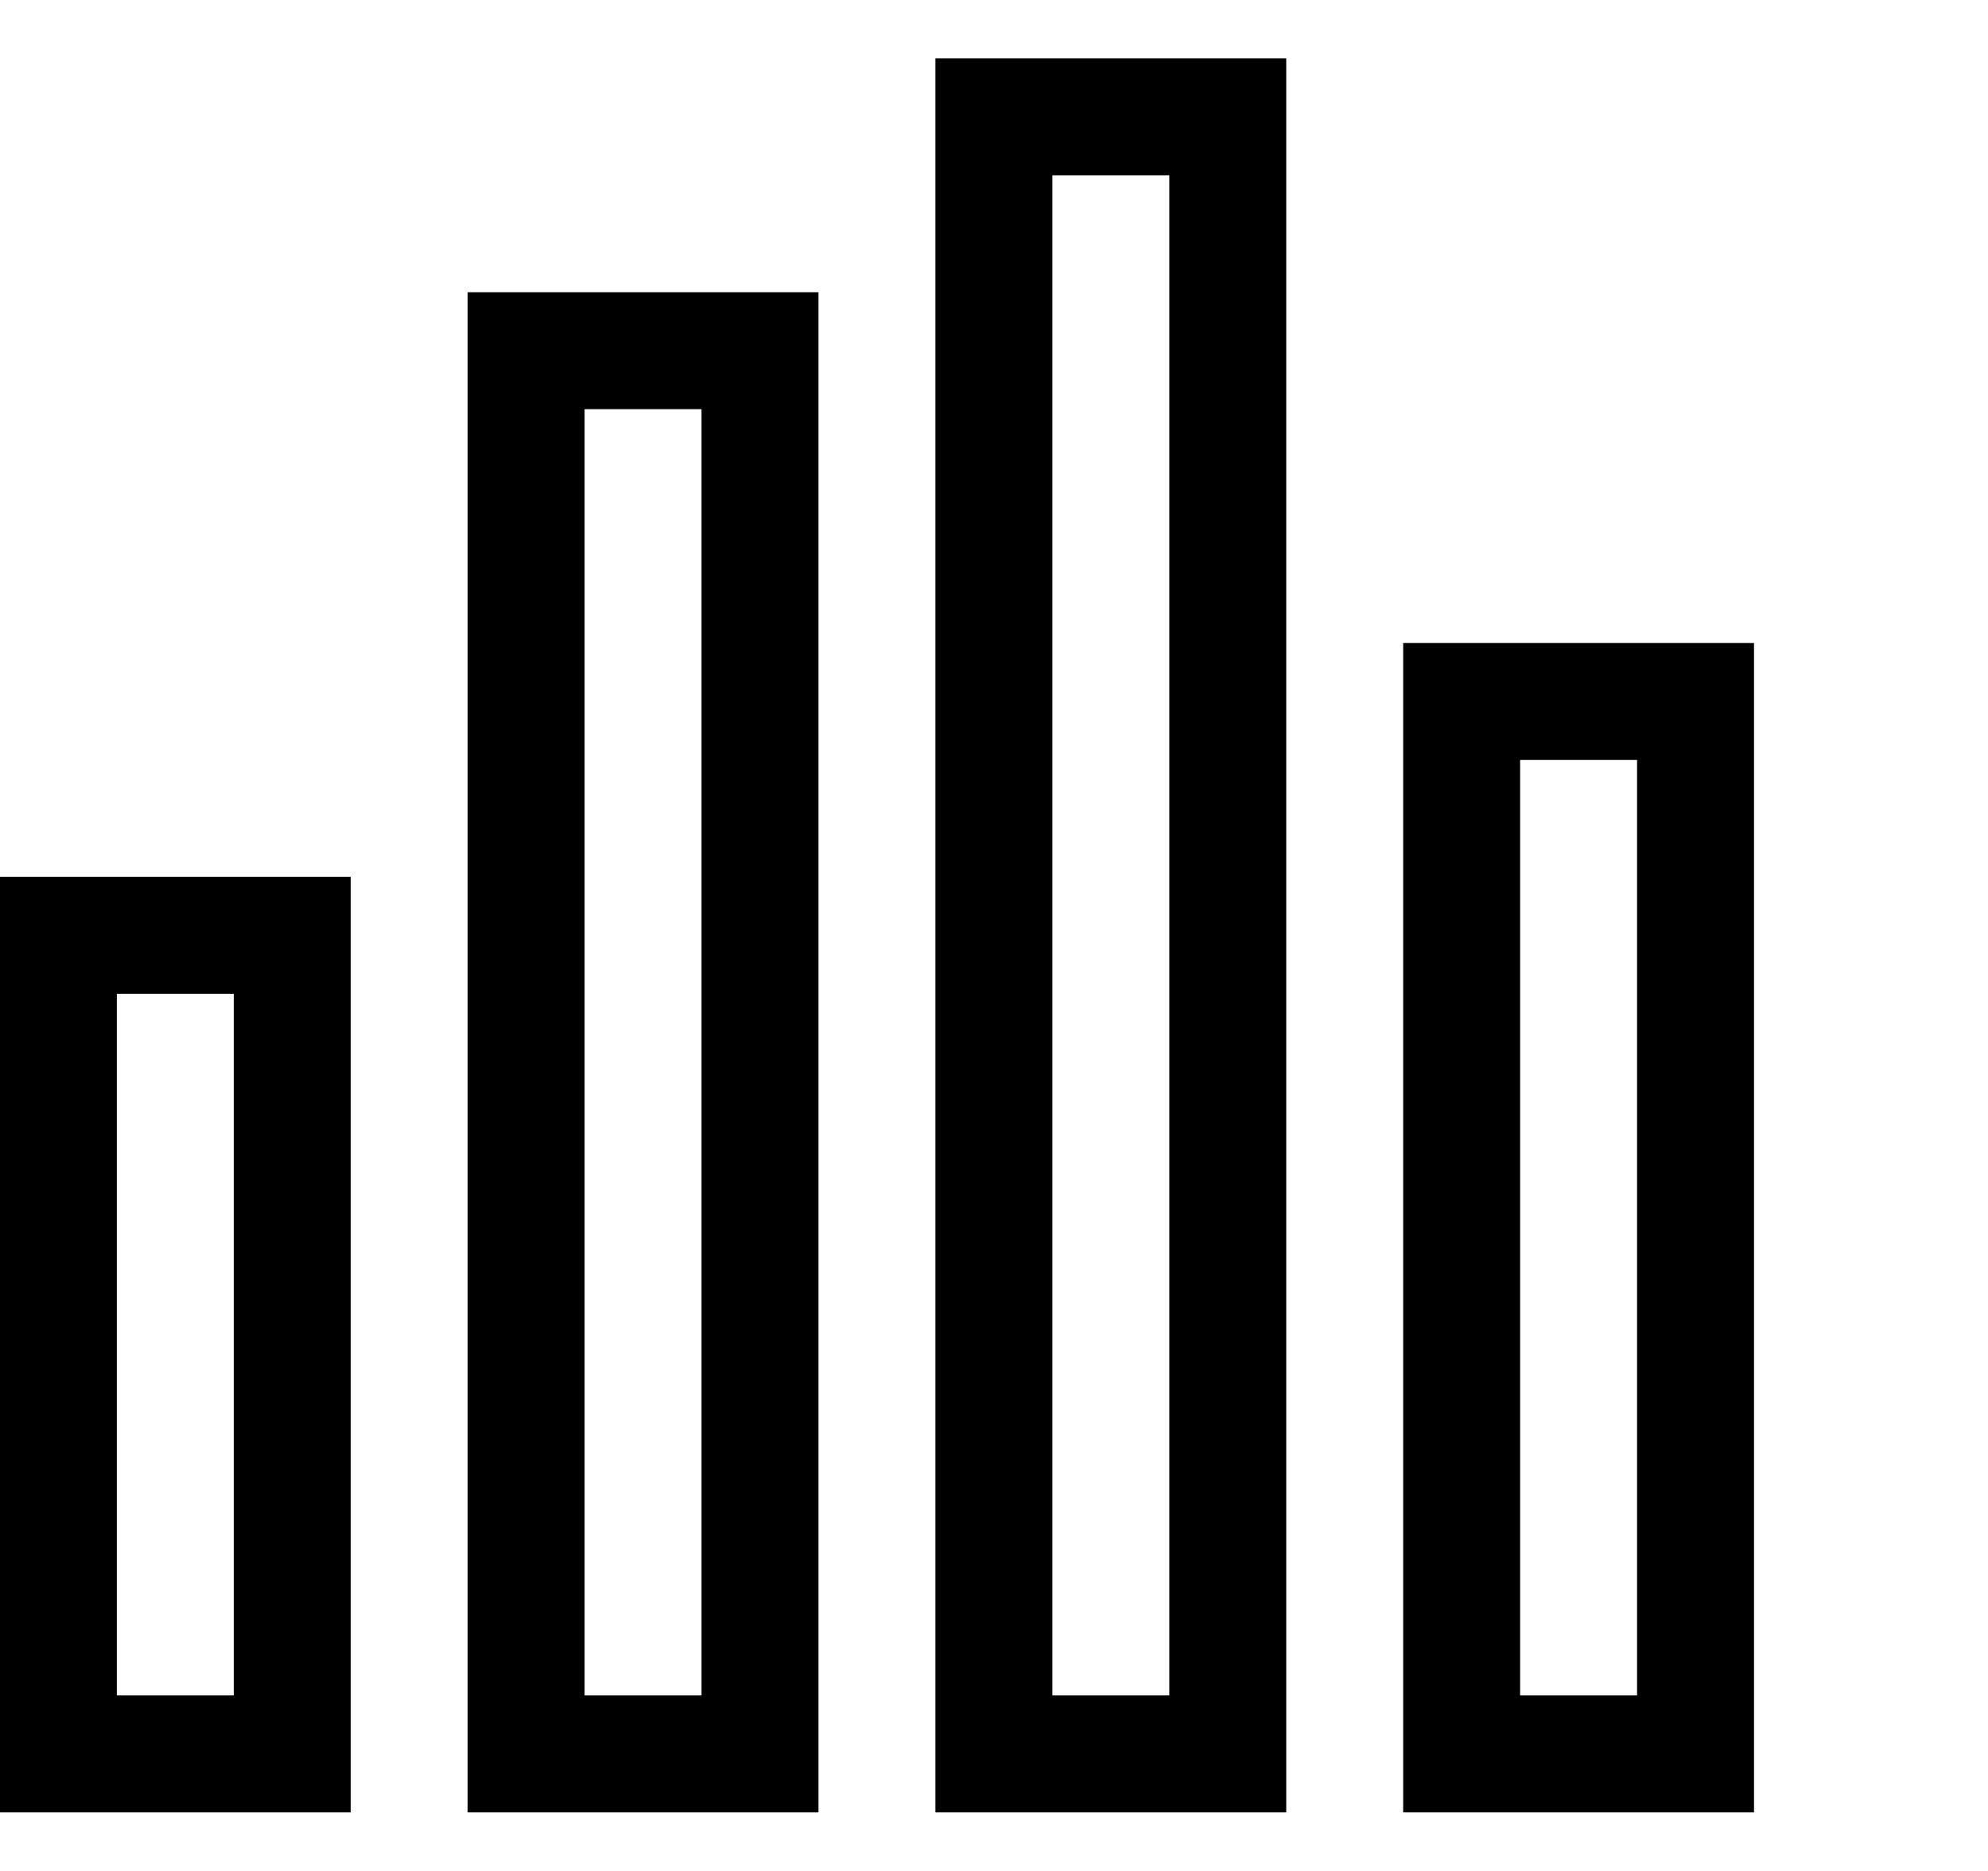 <?xml version="1.0" encoding="iso-8859-1"?>
<!-- Generator: Adobe Illustrator 16.0.0, SVG Export Plug-In . SVG Version: 6.00 Build 0)  -->
<!DOCTYPE svg PUBLIC "-//W3C//DTD SVG 1.1//EN" "http://www.w3.org/Graphics/SVG/1.1/DTD/svg11.dtd">
<svg version="1.1" xmlns="http://www.w3.org/2000/svg" xmlns:xlink="http://www.w3.org/1999/xlink" x="0px" y="0px" width="17px"
	 height="16px" viewBox="0 0 17 16" style="enable-background:new 0 0 17 16;" xml:space="preserve">
<g id="web-traffic-a" style="enable-background:new    ;">
	<g id="web-traffic-a_2_">
		<g>
			<path d="M-0.001,15.499h3v-8h-3V15.499z M0.999,8.499h1v6h-1V8.499z M11.999,5.499v10h3v-10H11.999z M13.999,14.499h-1v-8h1
				V14.499z M3.999,15.499h3v-13h-3V15.499z M4.999,3.499h1v11h-1V3.499z M7.999,15.499h3v-15h-3V15.499z M8.999,1.499h1v13h-1
				V1.499z"/>
		</g>
	</g>
</g>
<g id="Layer_1">
</g>
</svg>
